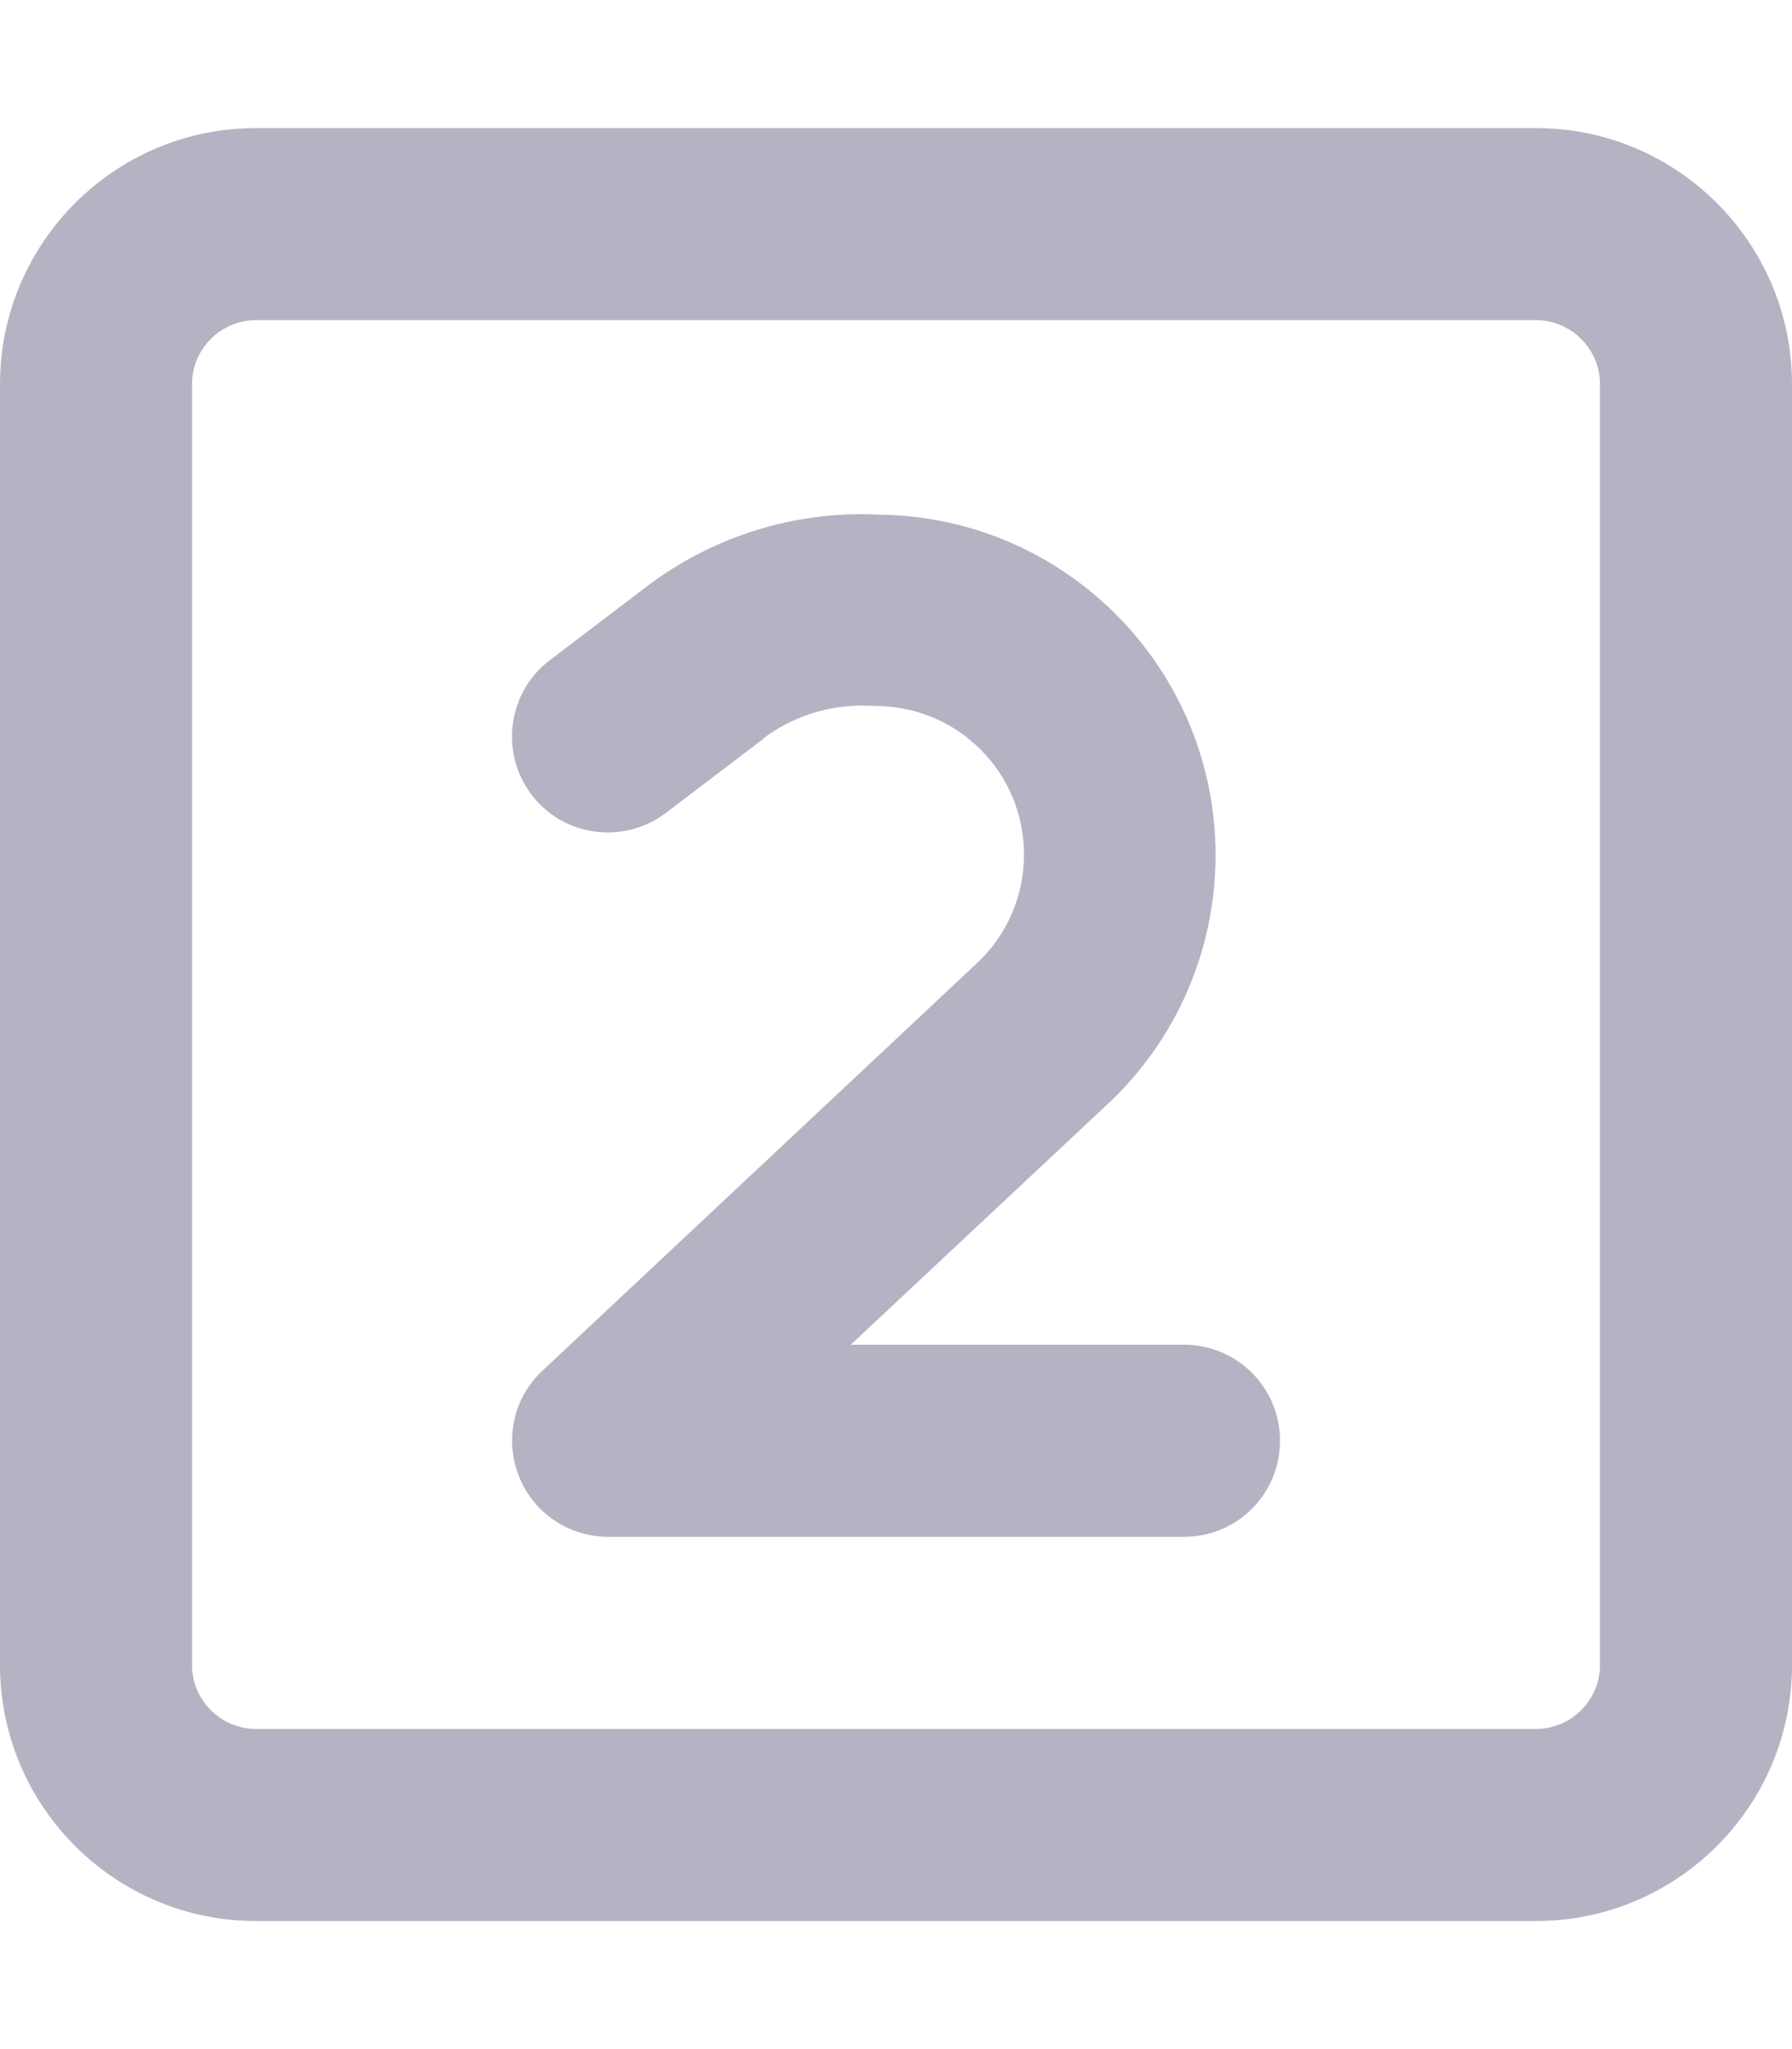 <svg width="21" height="24" viewBox="0 0 21 24" fill="none" xmlns="http://www.w3.org/2000/svg">
<path d="M3 3.75C2.587 3.75 2.25 4.088 2.25 4.5V19.5C2.25 19.913 2.587 20.25 3 20.25H18C18.413 20.25 18.75 19.913 18.75 19.5V4.5C18.75 4.088 18.413 3.75 18 3.75H3ZM0 4.5C0 2.845 1.345 1.5 3 1.5H18C19.655 1.5 21 2.845 21 4.5V19.5C21 21.155 19.655 22.5 18 22.5H3C1.345 22.5 0 21.155 0 19.5V4.5ZM8.939 8.658L7.805 9.52C7.312 9.895 6.605 9.802 6.23 9.309C5.855 8.817 5.948 8.109 6.441 7.734L7.575 6.872C8.316 6.309 9.225 6.009 10.158 6.023L10.317 6.028C12.497 6.061 14.245 7.838 14.245 10.017C14.245 11.119 13.791 12.173 12.984 12.928L9.97 15.75H13.875C14.498 15.75 15 16.252 15 16.875C15 17.498 14.498 18 13.875 18H7.125C6.666 18 6.248 17.719 6.08 17.288C5.911 16.856 6.019 16.369 6.356 16.055L11.452 11.278C11.803 10.95 12 10.491 12 10.008C12 9.056 11.236 8.283 10.284 8.269L10.125 8.264C9.698 8.259 9.281 8.395 8.939 8.653V8.658Z" fill="#B3B3C3"/>
</svg>
